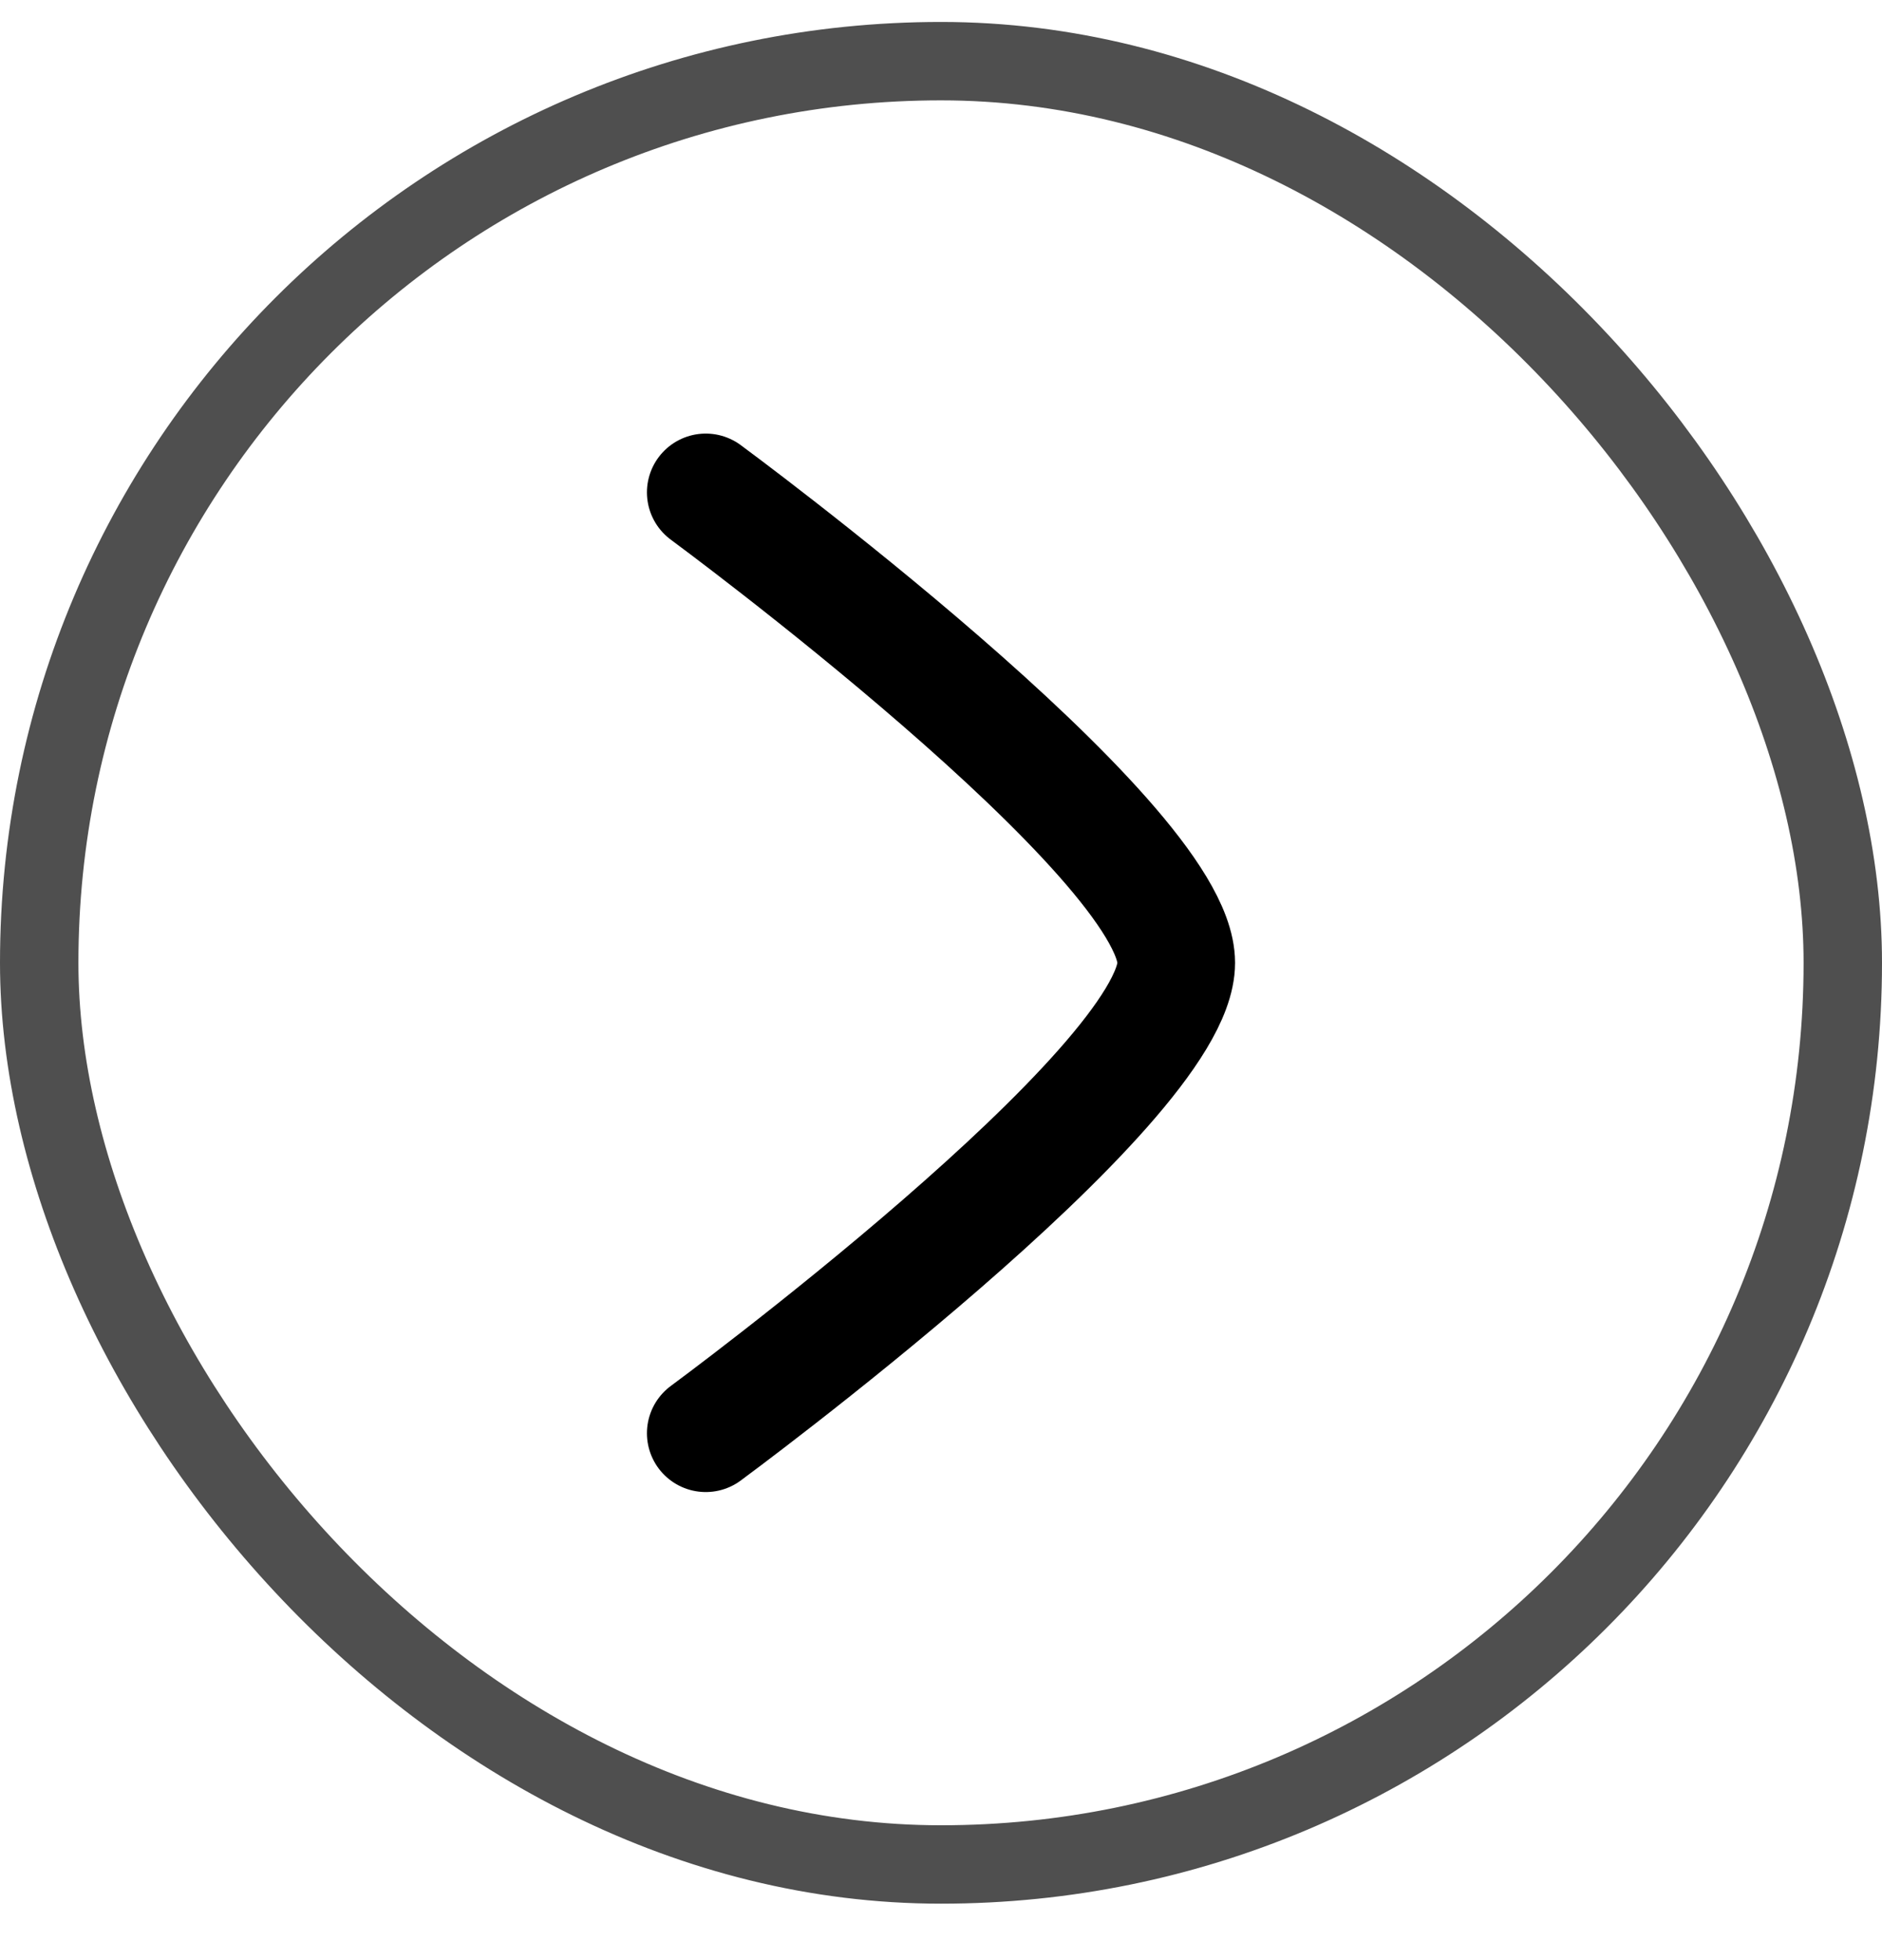<svg width="24" height="25" viewBox="0 0 24 25" fill="none" xmlns="http://www.w3.org/2000/svg">
<rect x="0.5" y="0.78" width="23" height="23" rx="11.5" stroke="#4F4F4F"/>
<path d="M9 6.28C9 6.28 15 10.699 15 12.28C15 13.861 9 18.28 9 18.28" stroke="black" stroke-width="1.5" stroke-linecap="round" stroke-linejoin="round"/>
</svg>
